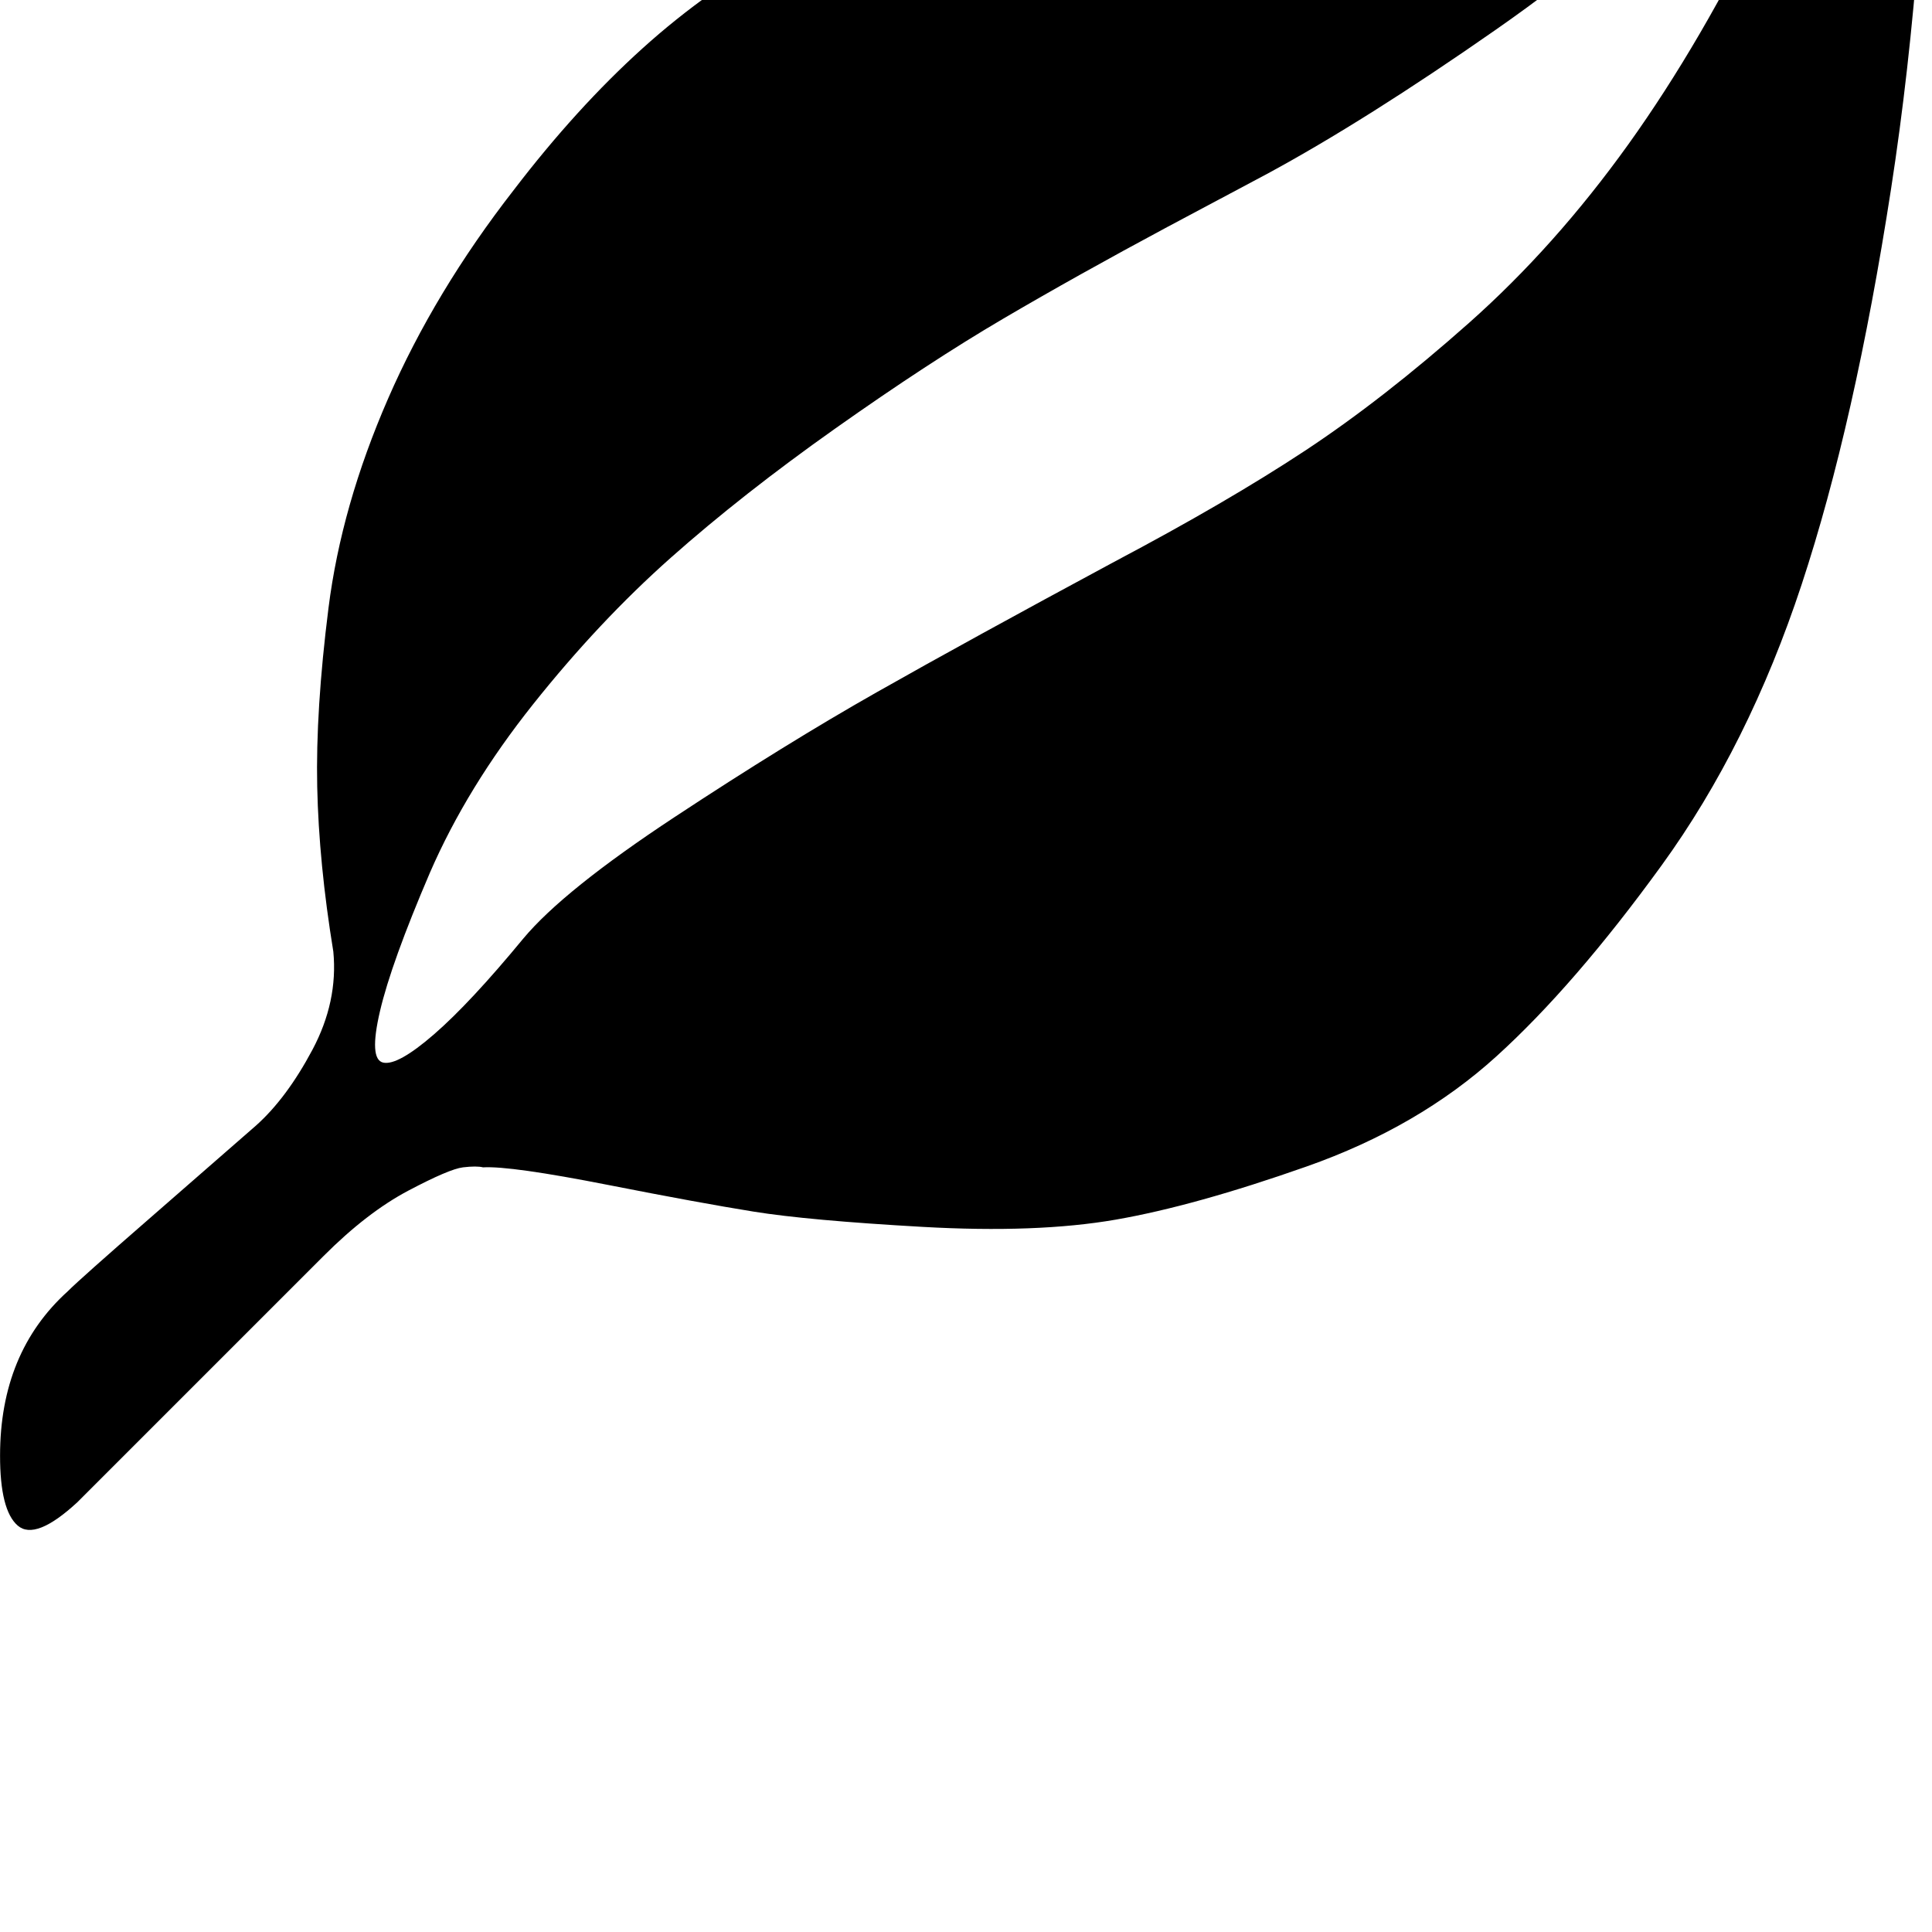 <!-- Generated by IcoMoon.io -->
<svg version="1.1" xmlns="http://www.w3.org/2000/svg" width="32" height="32" viewBox="0 0 32 32">
<title>uniE103</title>
<path d="M31.067-6.133q0.213-0.080 0.56 0.173t0.347 0.467q-0.053 4.747-0.653 8.627t-1.48 6.547-2.32 4.653-2.733 3.16-3.147 1.827-3.16 0.88-3.2 0.12-2.8-0.253-2.4-0.44q-1.627-0.32-2.080-0.293-0.107-0.027-0.333 0t-0.907 0.387-1.4 1.080l-4.080 4.080q-0.693 0.64-0.987 0.387t-0.293-1.16q0-1.707 1.12-2.72 0.213-0.213 1.347-1.2t1.773-1.547q0.507-0.453 0.933-1.253t0.347-1.627q-0.24-1.467-0.267-2.733t0.187-2.96 0.987-3.467 2.080-3.453q1.040-1.36 2.133-2.347t2.387-1.693 2.52-1.2 3.027-0.96 3.44-0.827 4.2-0.987 4.853-1.267zM29.76-3.68q-0.213-0.24-0.6 0.080t-1.213 1.333q-1.013 1.253-3.173 2.76t-3.787 2.387l-1.653 0.88q-1.493 0.8-2.72 1.52t-2.773 1.813-2.733 2.147-2.28 2.427-1.707 2.787q-0.64 1.493-0.827 2.293t0.053 0.853 0.84-0.467 1.48-1.587q0.667-0.8 2.507-2.013t3.347-2.067 3.933-2.16q1.867-0.987 3.16-1.84t2.72-2.12 2.64-2.96 2.307-3.96q0.587-1.333 0.64-1.6t-0.16-0.507z"></path>
</svg>
